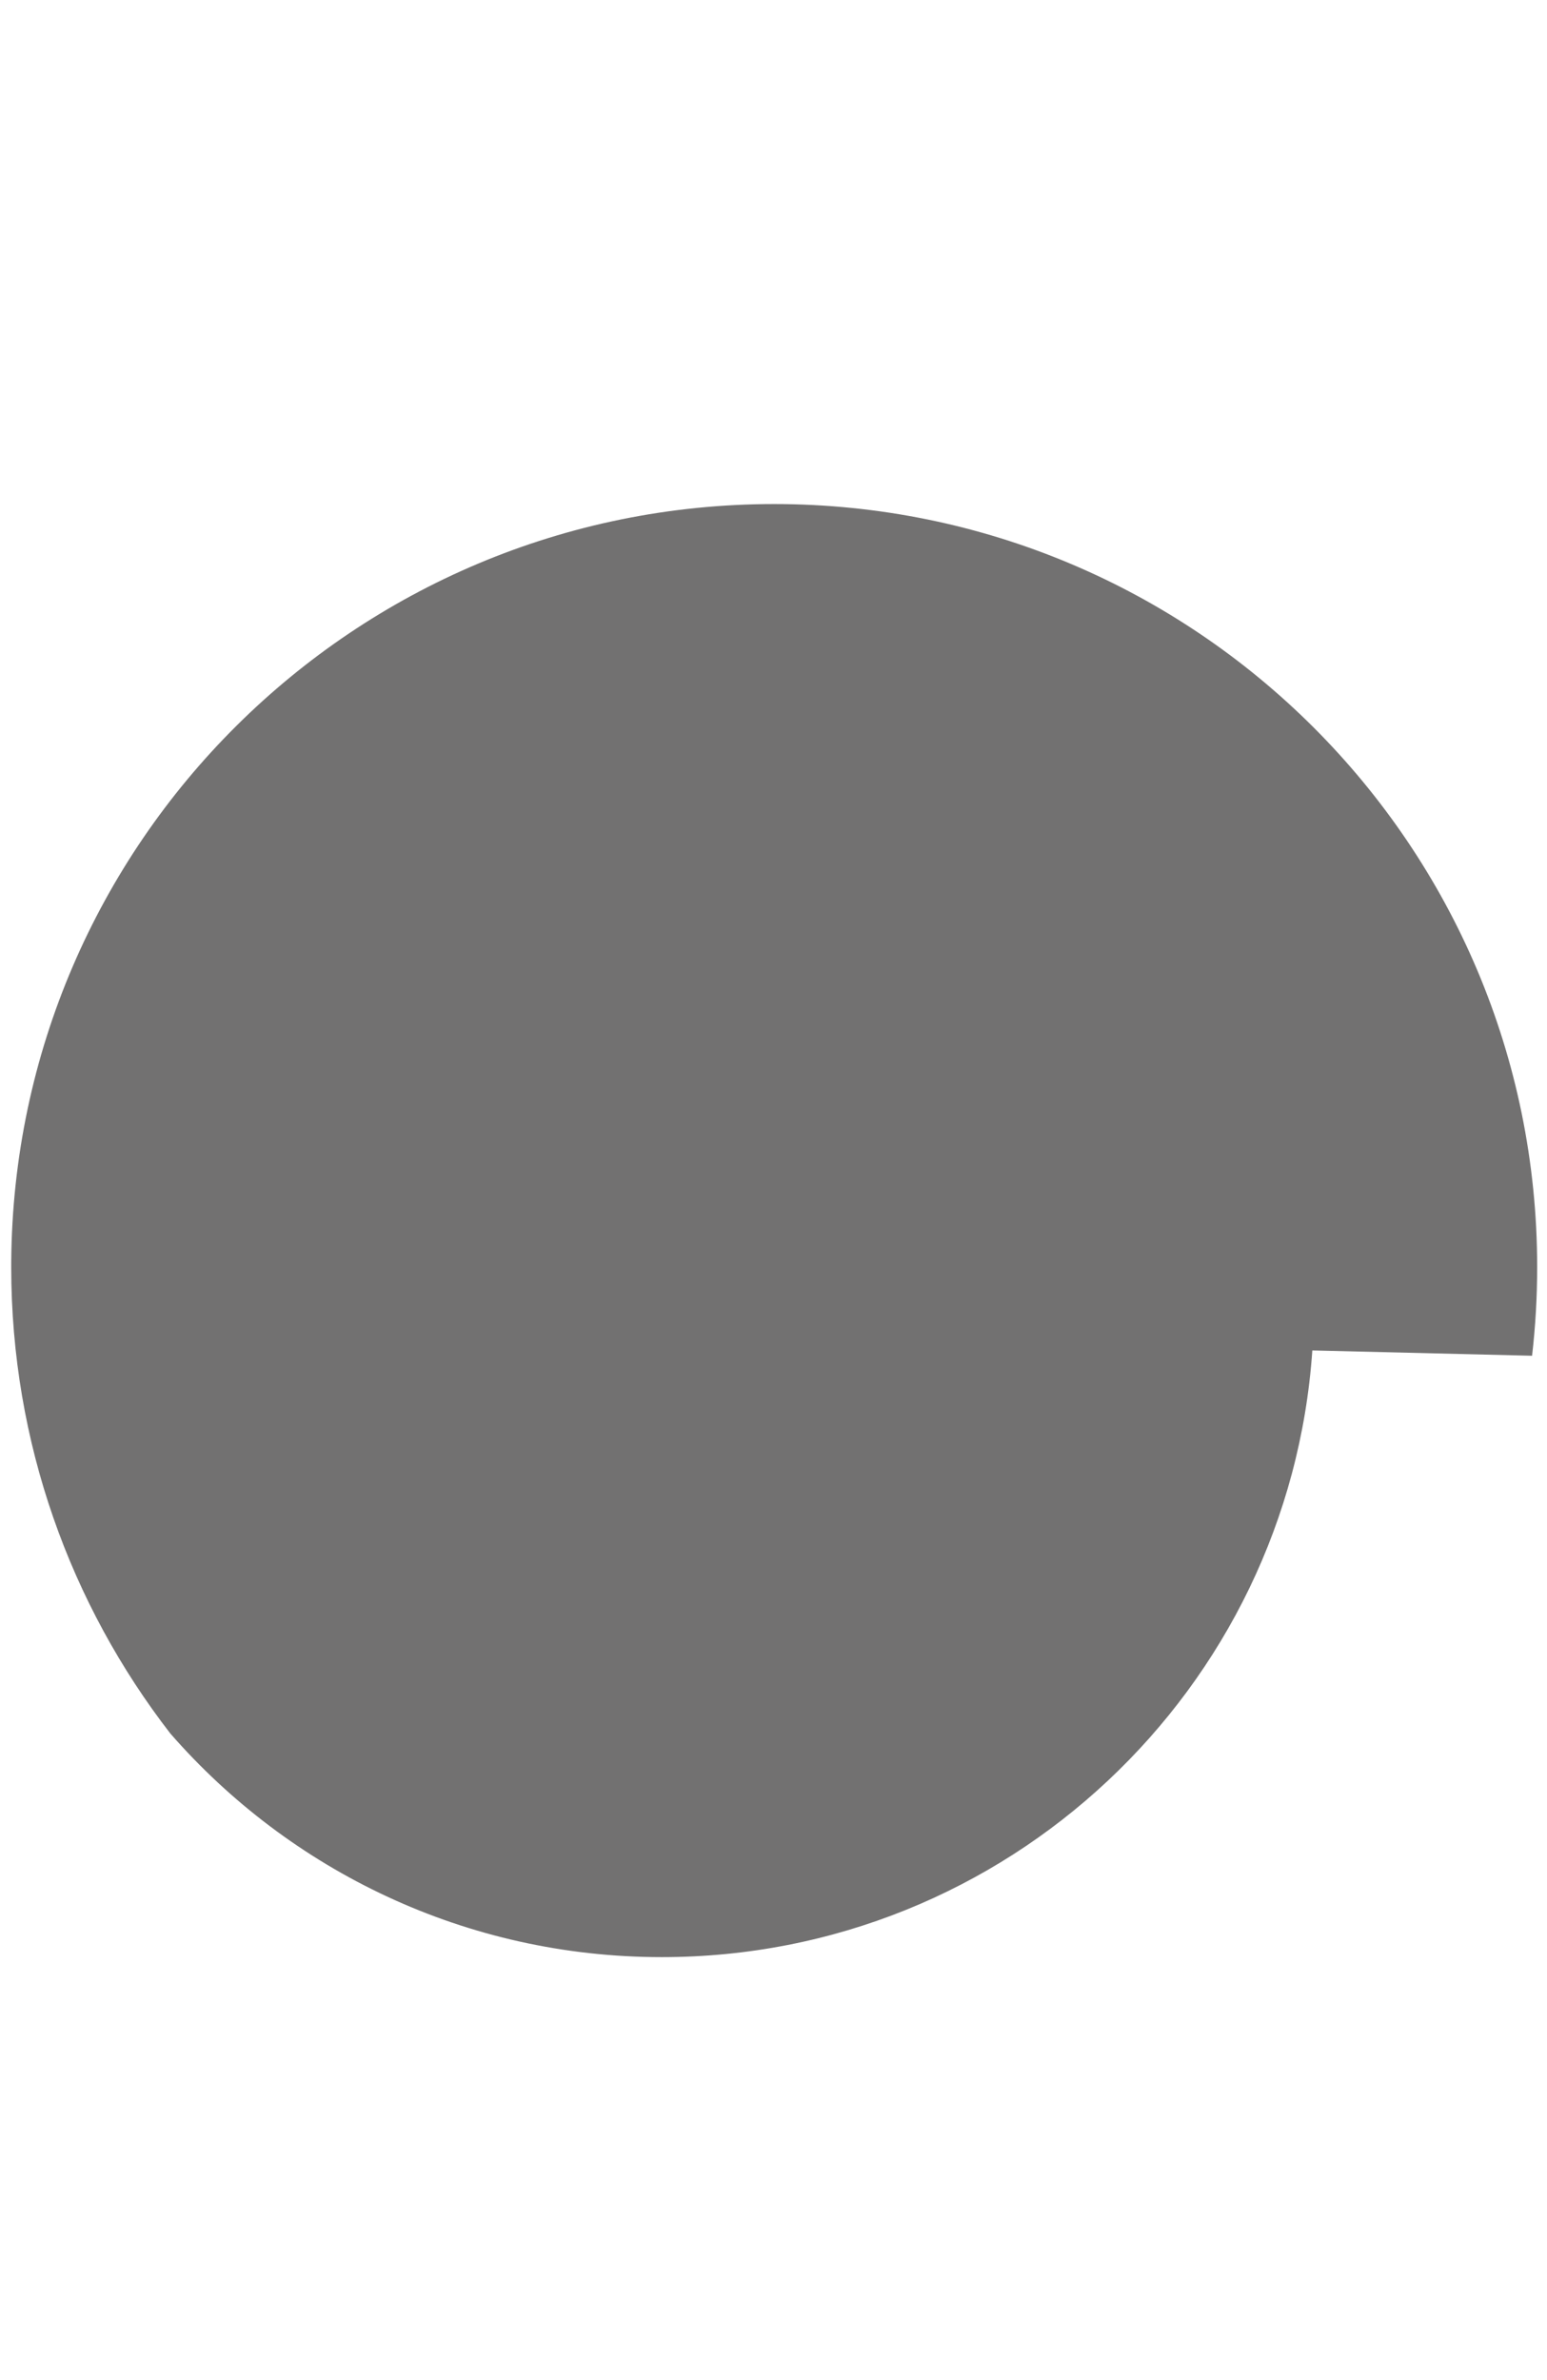 <?xml version="1.0" encoding="utf-8"?>
<!-- Generator: Adobe Illustrator 16.0.0, SVG Export Plug-In . SVG Version: 6.00 Build 0)  -->
<!DOCTYPE svg PUBLIC "-//W3C//DTD SVG 1.1 Tiny//EN" "http://www.w3.org/Graphics/SVG/1.1/DTD/svg11-tiny.dtd">
<svg version="1.1" baseProfile="tiny" id="图层_1"
	 xmlns="http://www.w3.org/2000/svg" xmlns:xlink="http://www.w3.org/1999/xlink" x="0px" y="0px" width="260px" height="400px"
	 viewBox="0 0 260 400" xml:space="preserve">
<path fill-rule="evenodd" fill="#727171" d="M258.347,212.945c0-70.82-57.408-128.233-128.231-128.233
	c-70.531,0-127.759,56.945-128.228,127.372c0,0.283-0.002,0.574-0.002,0.861c0,29.524,9.976,56.711,26.738,78.385
	c20.09,23.033,49.652,37.585,82.612,37.585c57.958,0,105.408-44.999,109.323-101.961l36.932,0.893
	C258.056,222.961,258.347,217.986,258.347,212.945z"/>
</svg>
